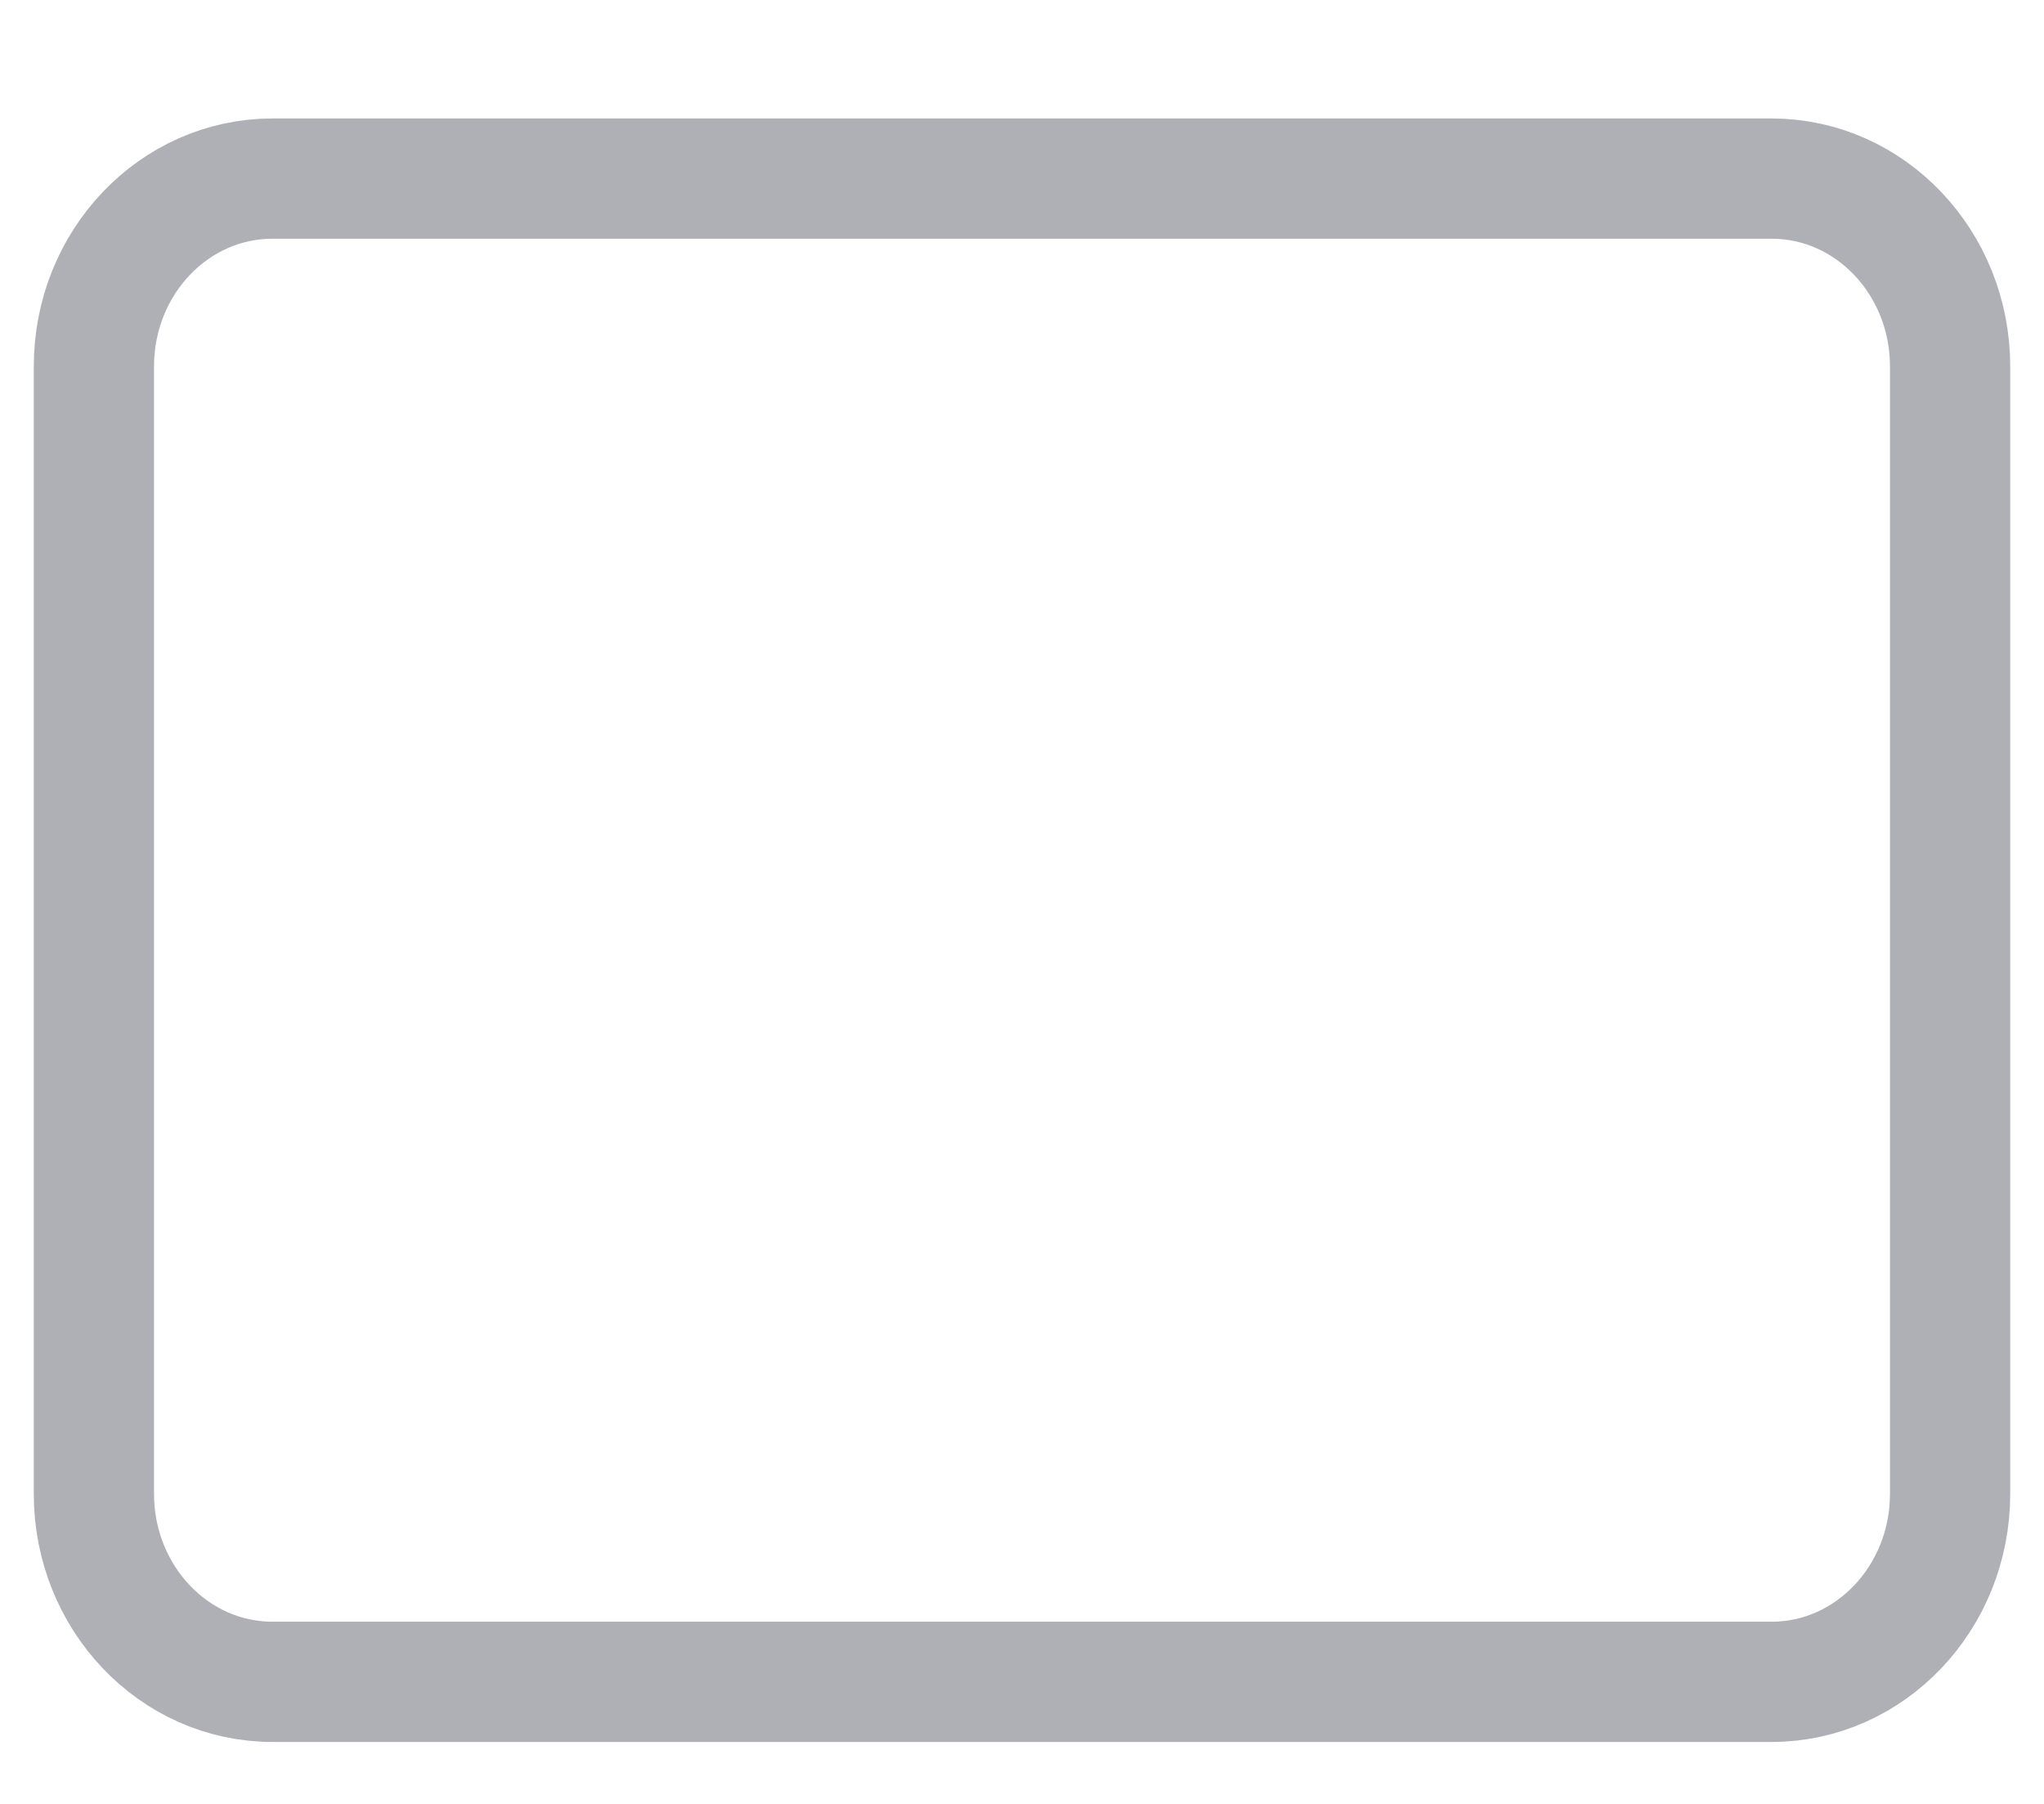 <svg width="17" height="15" viewBox="0 0 17 15" fill="none" xmlns="http://www.w3.org/2000/svg">
<path d="M14.734 1.485H2.266C1.446 1.485 0.781 2.184 0.781 3.047V12.422C0.781 13.285 1.446 13.985 2.266 13.985H14.734C15.554 13.985 16.219 13.285 16.219 12.422V3.047C16.219 2.184 15.554 1.485 14.734 1.485Z" stroke="#AFB0B6" stroke-linecap="round" stroke-linejoin="round"/>
</svg>
